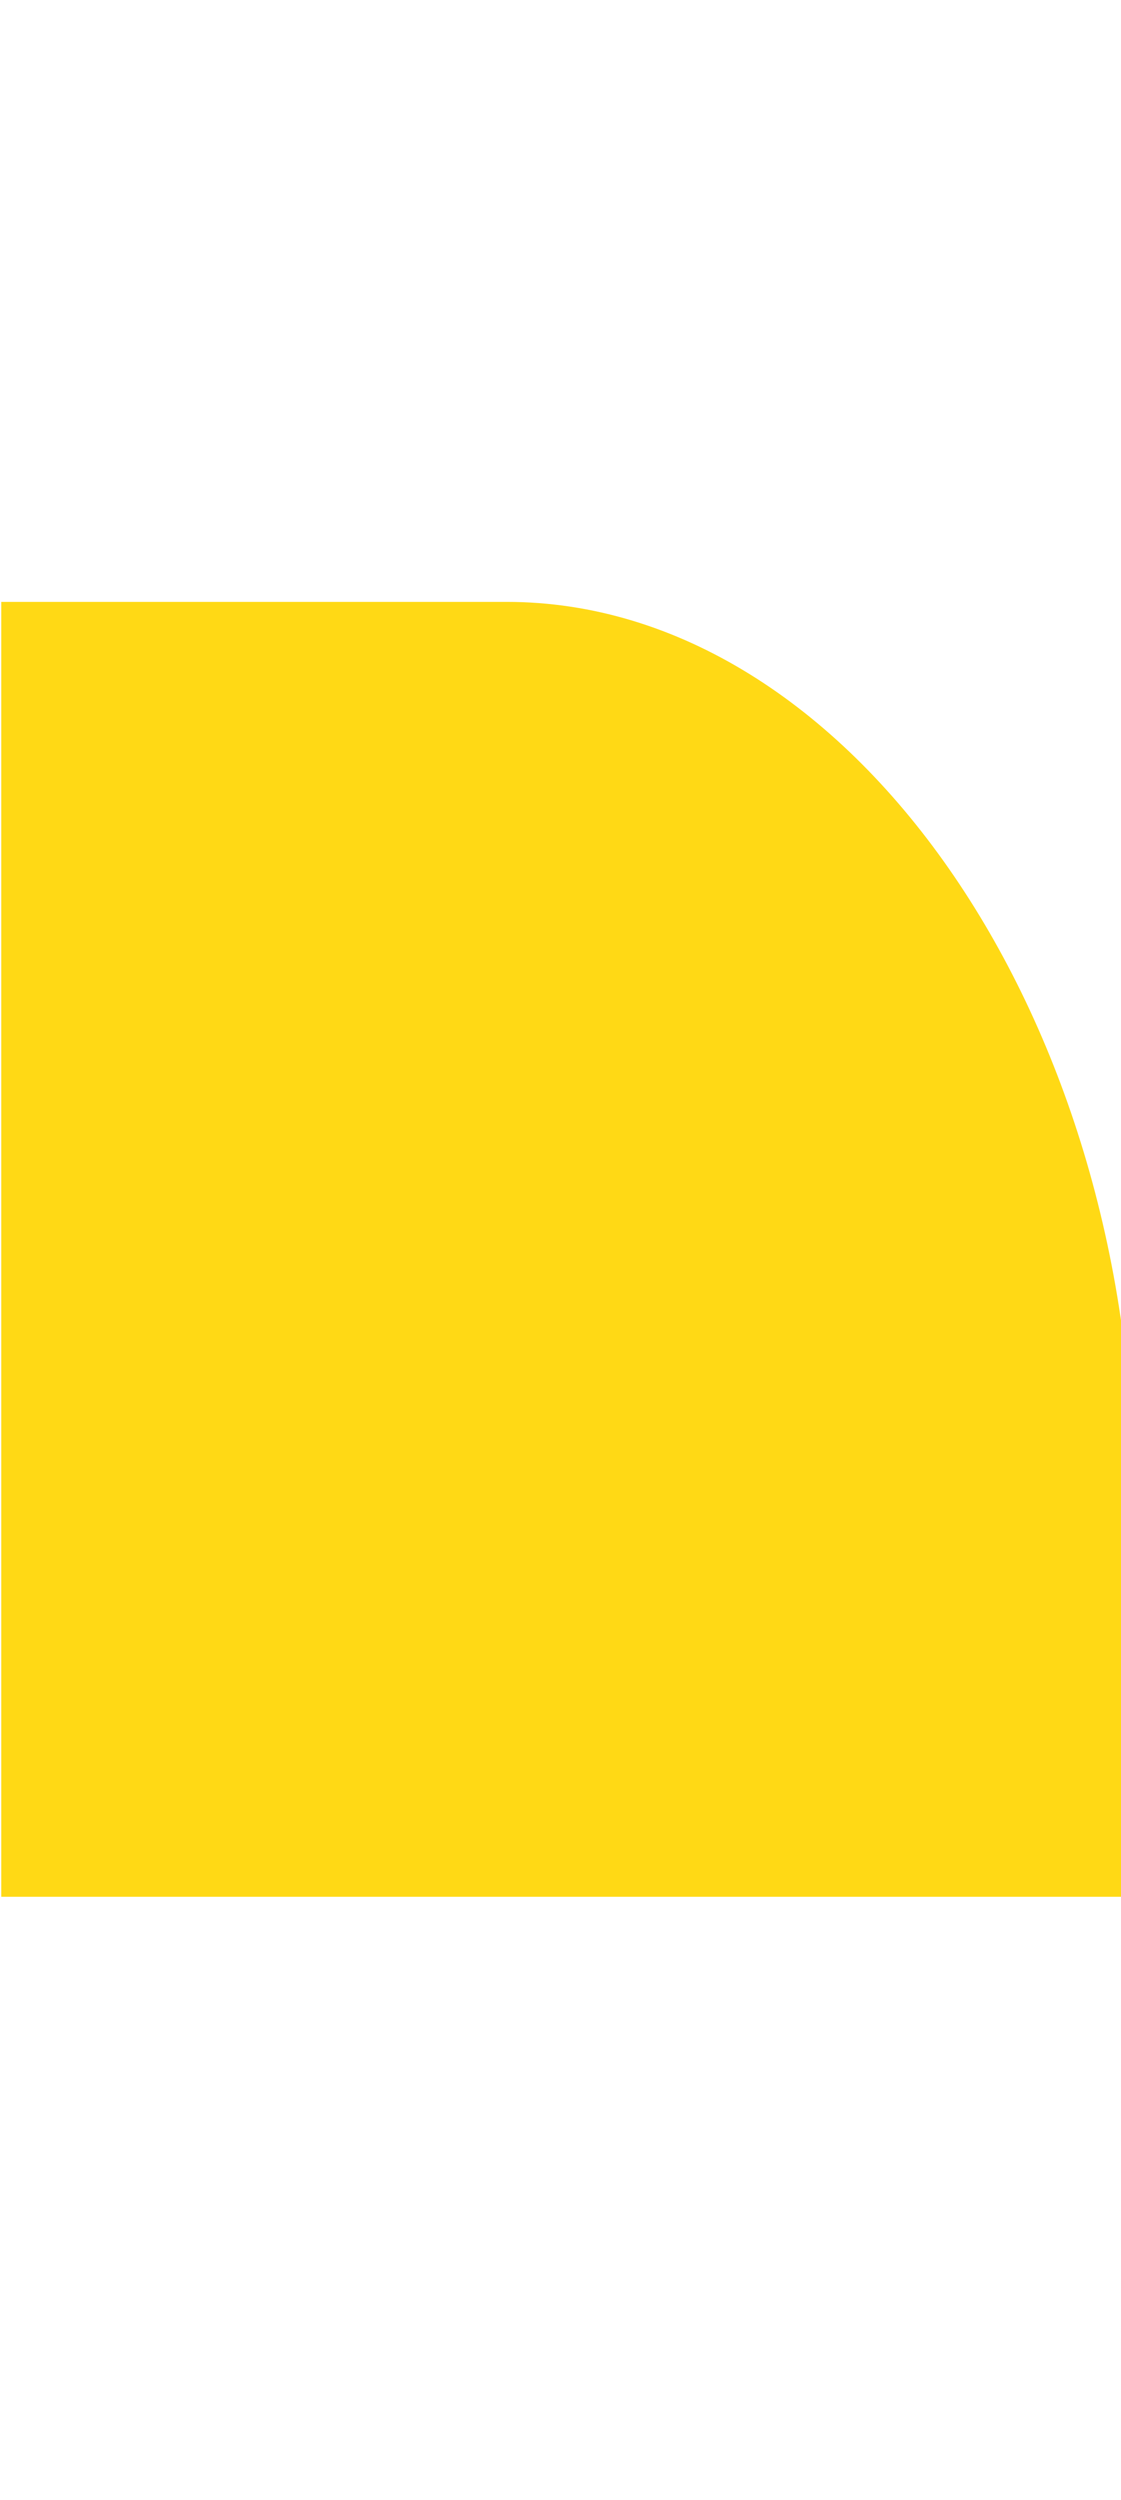 <?xml version="1.0" encoding="UTF-8" standalone="no"?>
<!DOCTYPE svg PUBLIC "-//W3C//DTD SVG 1.1//EN" "http://www.w3.org/Graphics/SVG/1.1/DTD/svg11.dtd">
<svg width="100%" height="100%" viewBox="0 0 127 283" version="1.1" xmlns="http://www.w3.org/2000/svg" xmlns:xlink="http://www.w3.org/1999/xlink" xml:space="preserve" xmlns:serif="http://www.serif.com/" style="fill-rule:evenodd;clip-rule:evenodd;stroke-linejoin:round;stroke-miterlimit:2;">
    <g id="rect4511" transform="matrix(1.85357e-17,0.303,0.303,-1.85357e-17,-149.878,68.135)">
        <path d="M0,495.118L0,684.094C0,812.598 154.961,918.425 332.598,918.425L483.779,918.425L483.779,495.118L0,495.118Z" style="fill:rgb(255,217,21);"/>
    </g>
</svg>
